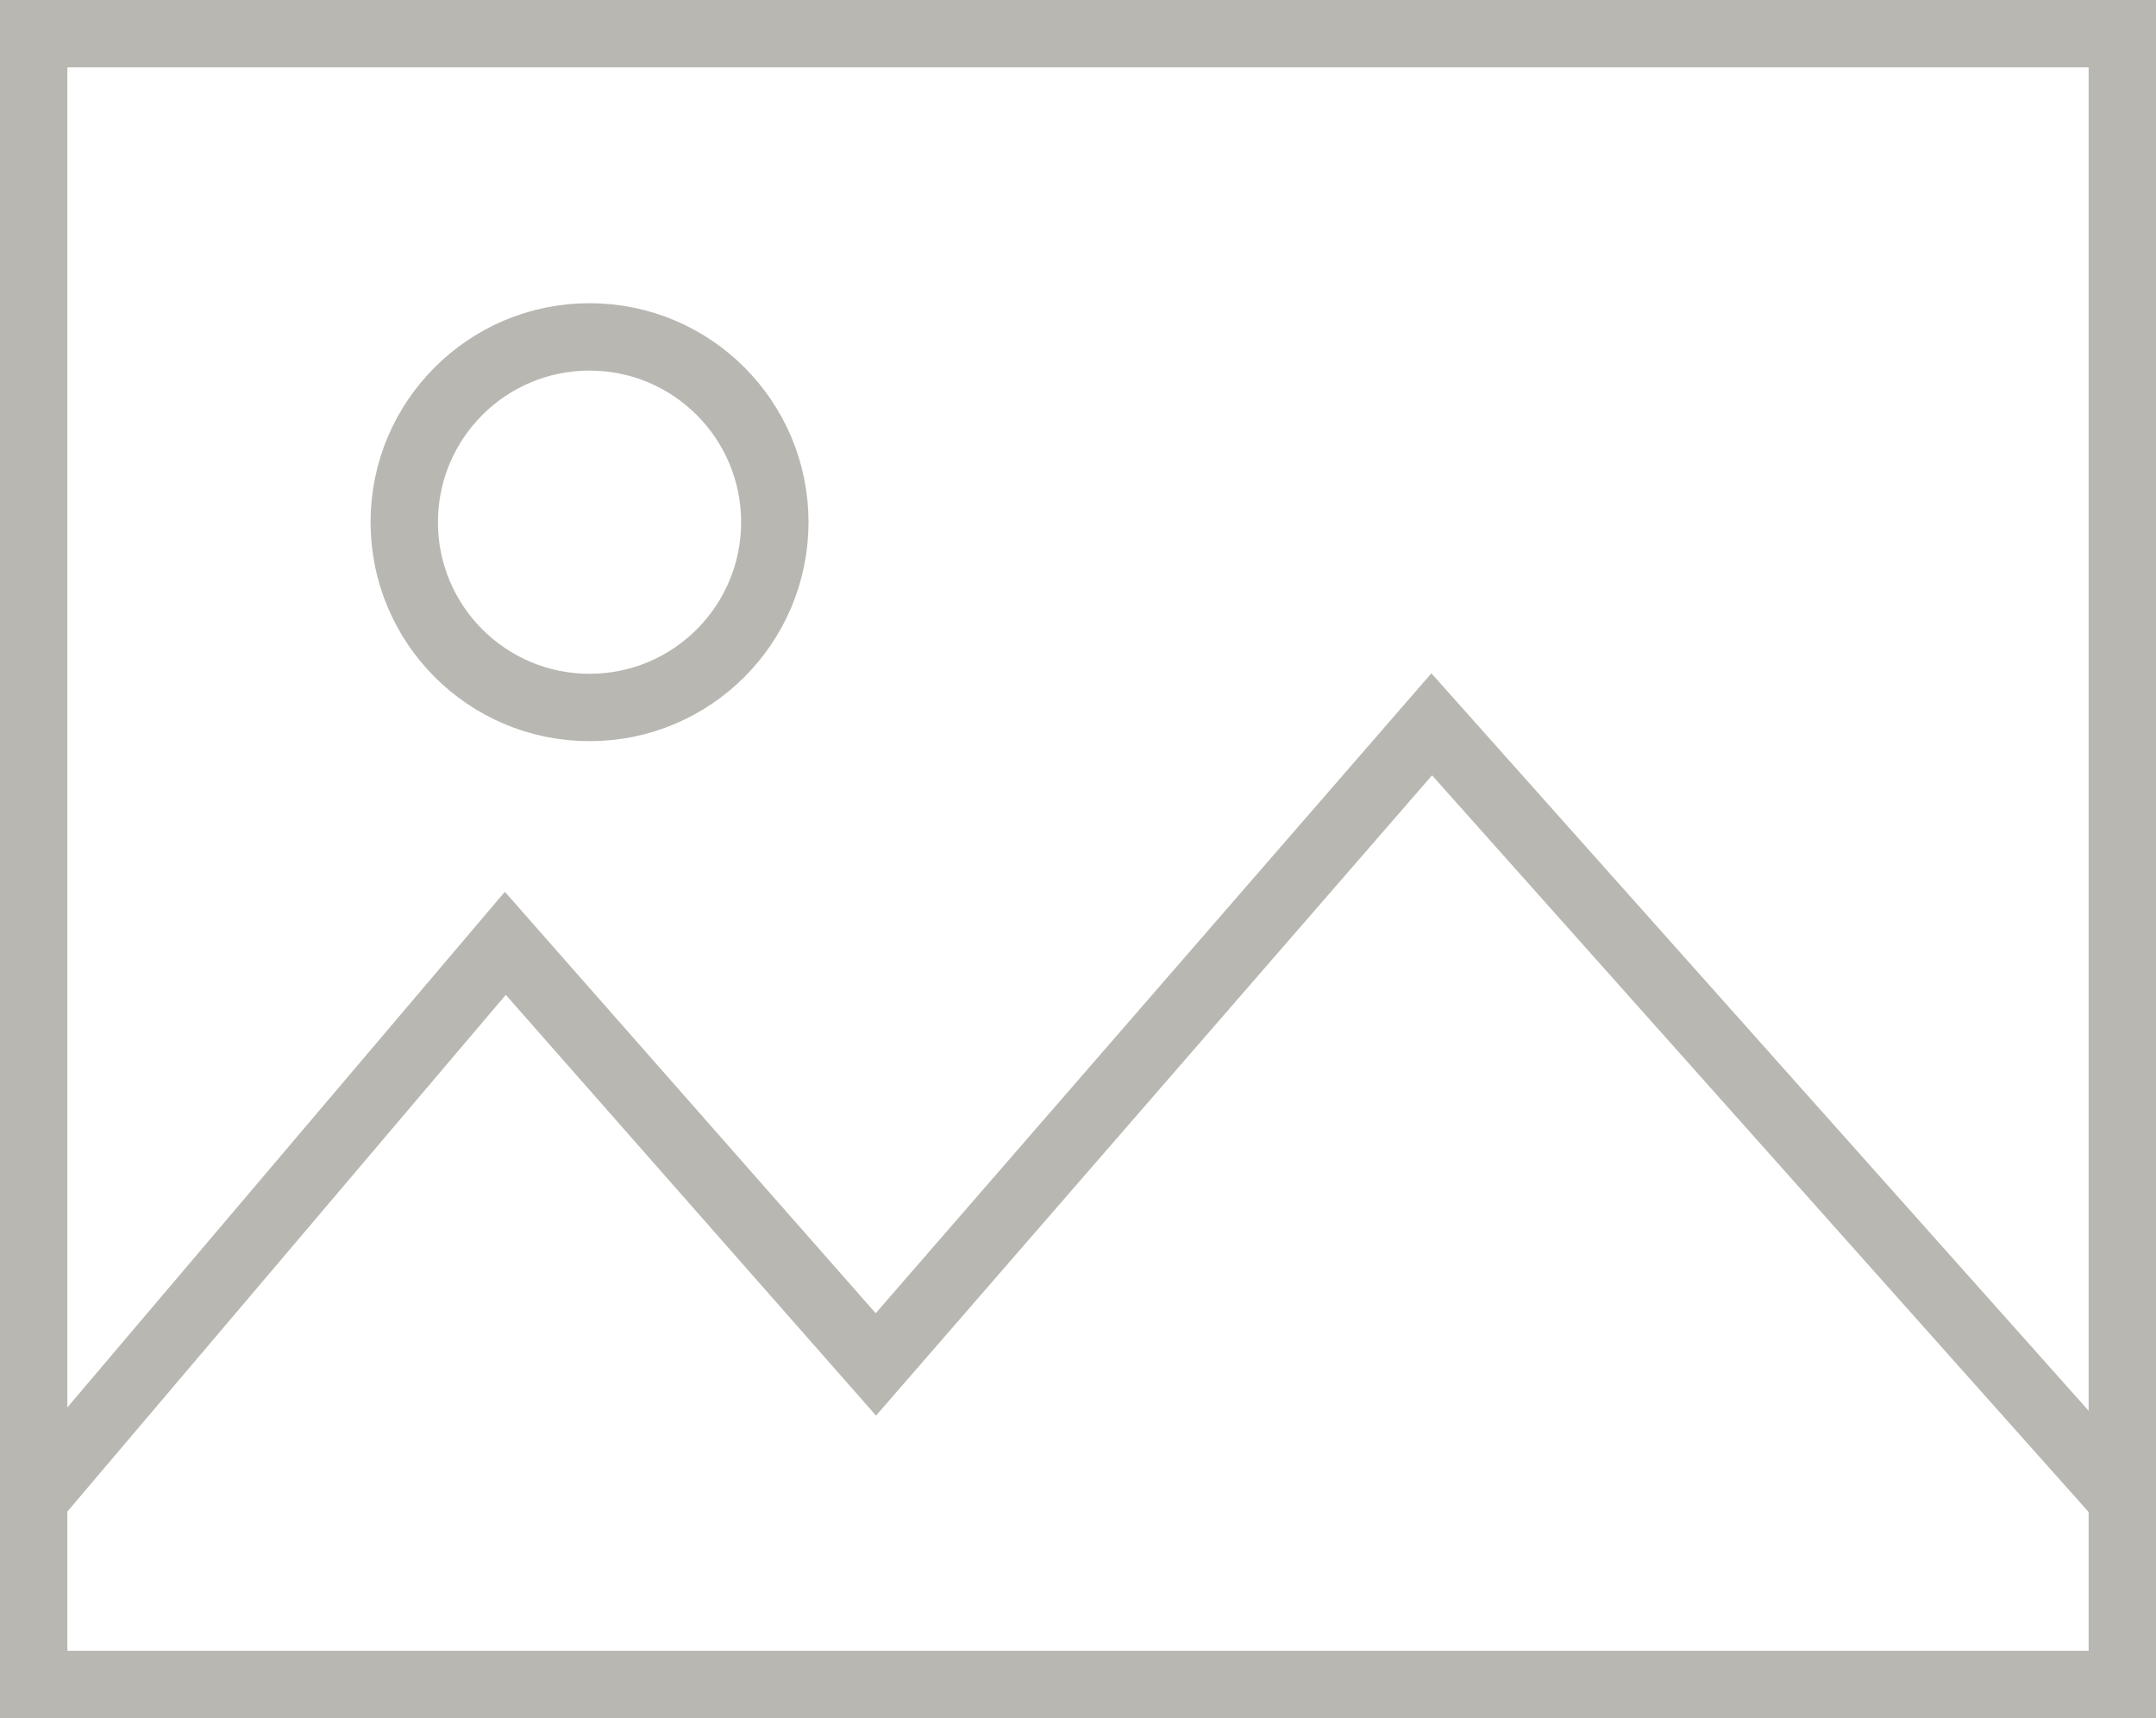 <svg width="64" height="51" viewBox="0 0 64 51" fill="none" xmlns="http://www.w3.org/2000/svg">
<path d="M1 44.5L15 28L26 40.5L42.5 21.5L63 44.5" stroke="#B8B7B2" stroke-width="2"/>
<rect x="1" y="1" width="62" height="49" stroke="#B8B7B2" stroke-width="2"/>
<circle cx="17.5" cy="15.5" r="5.5" stroke="#B8B7B2" stroke-width="2"/>
</svg>
